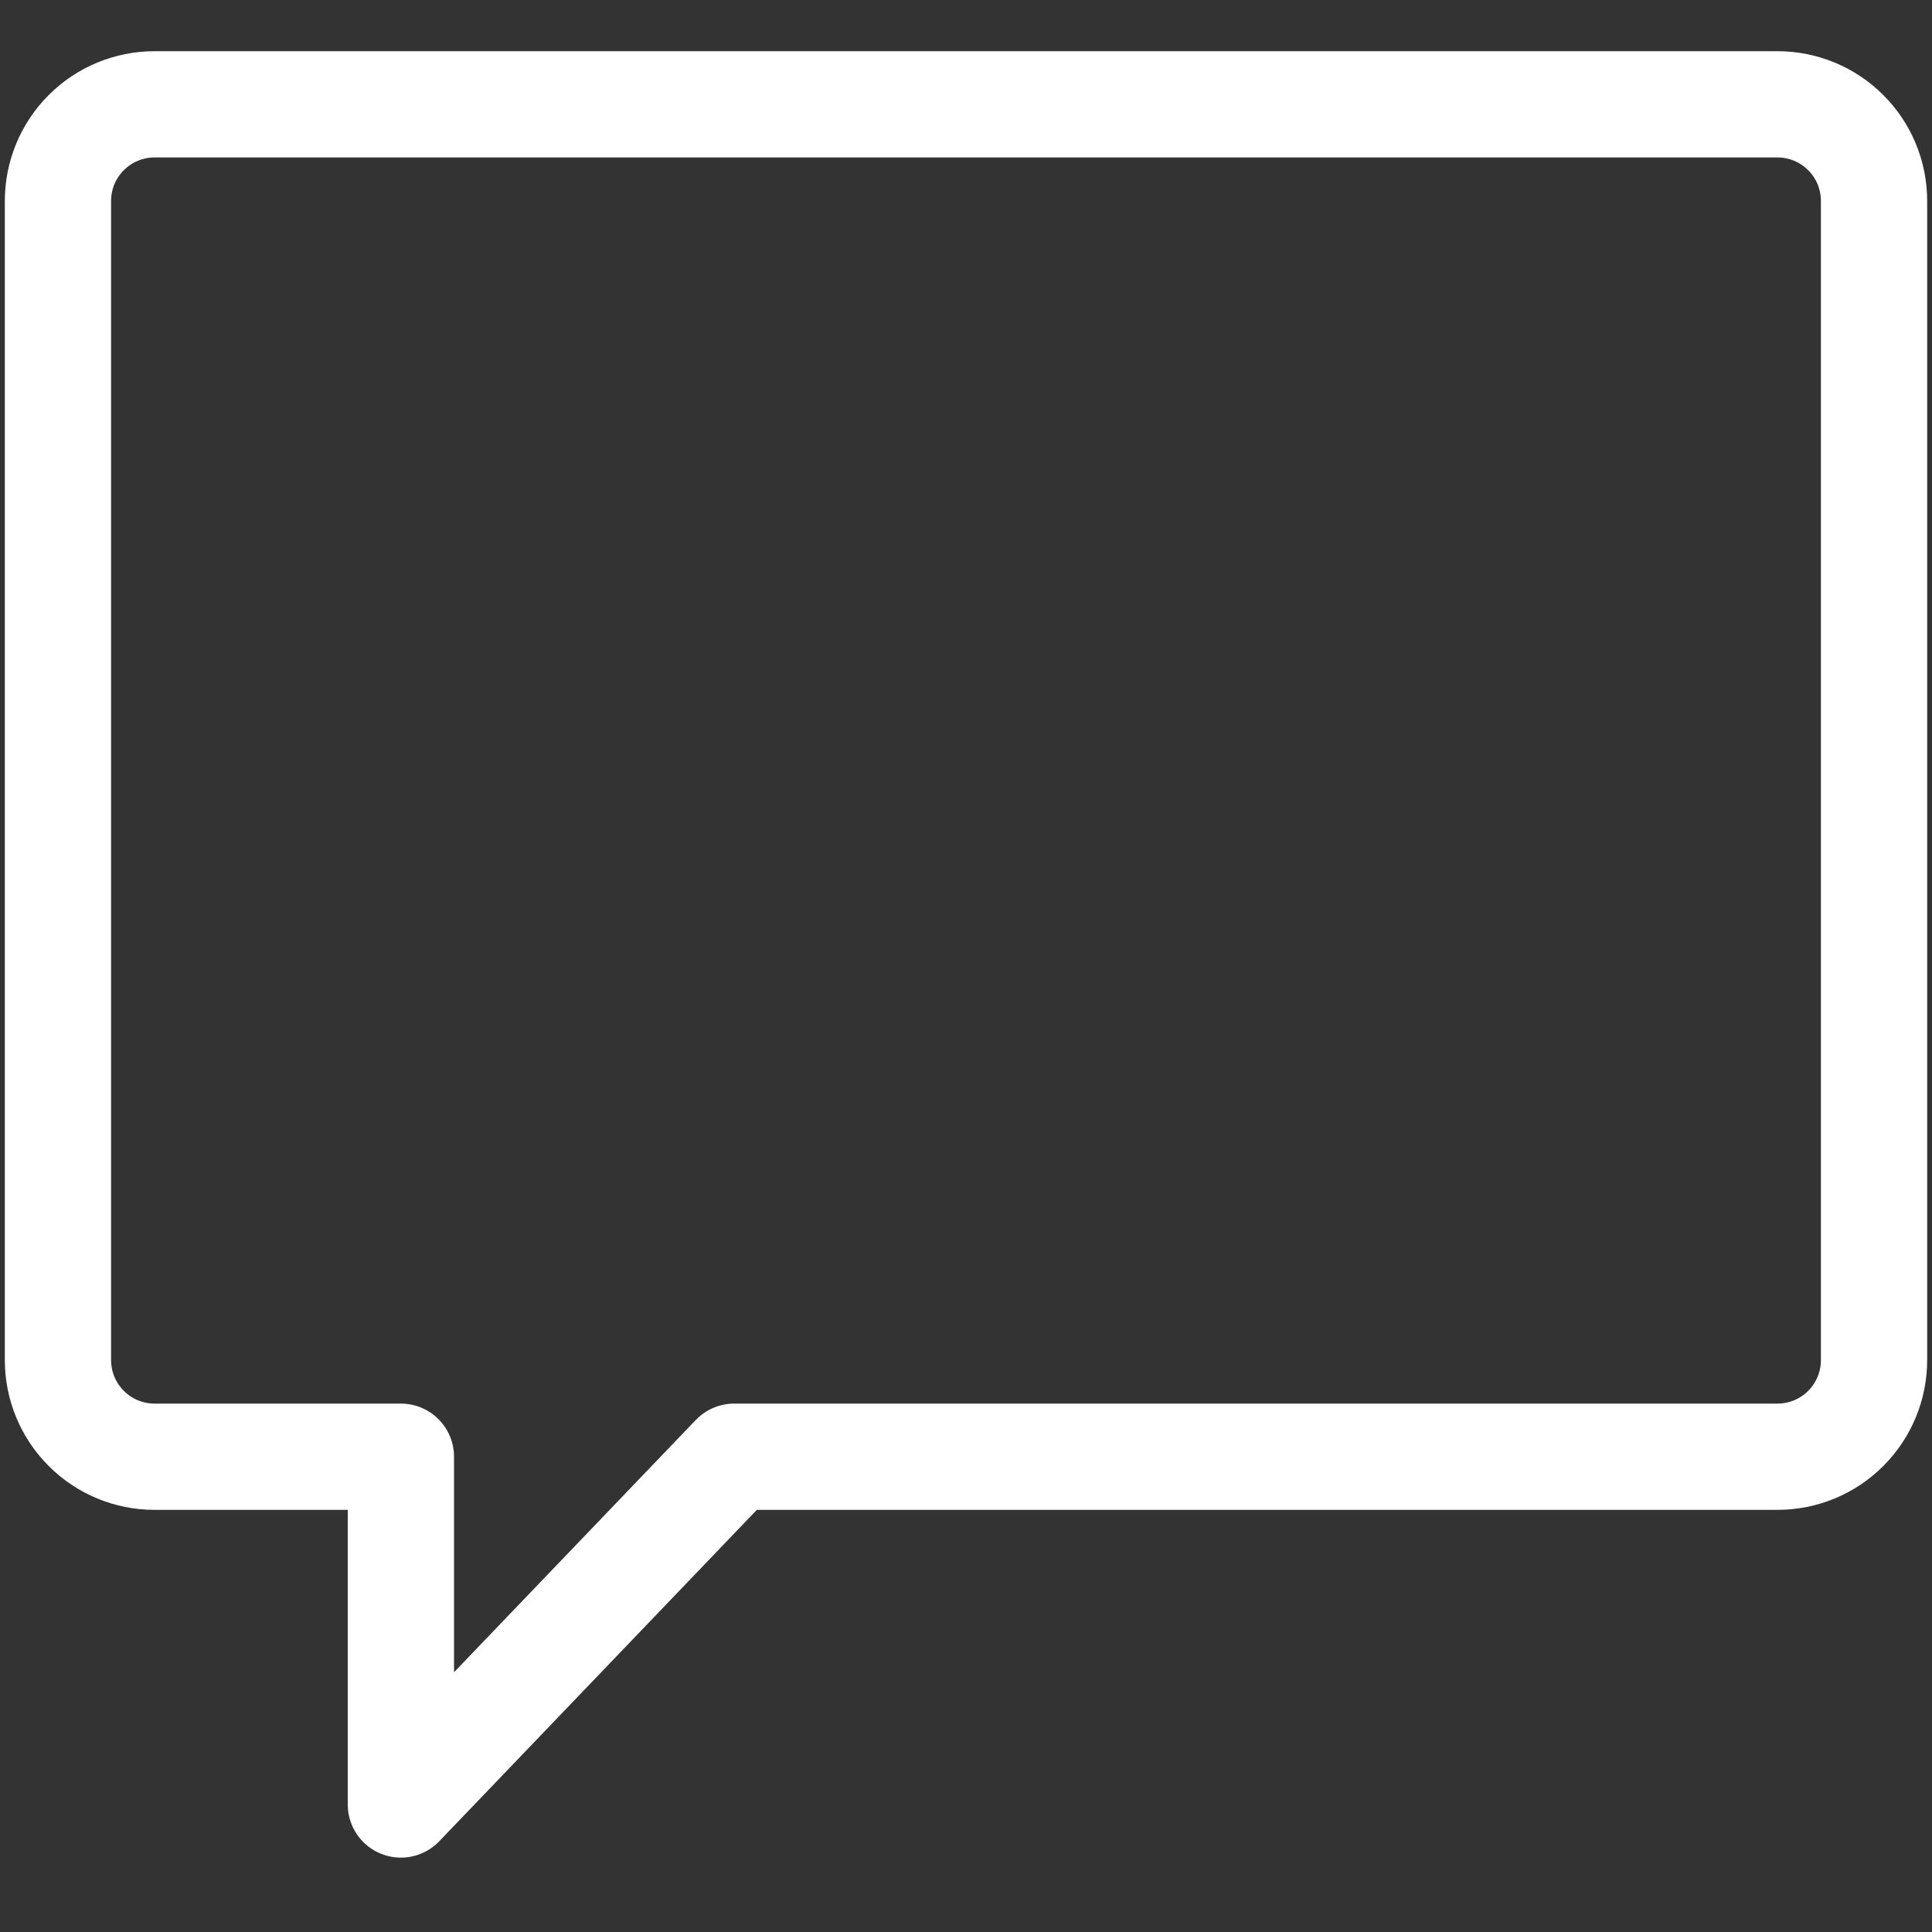 <svg width="20" height="20" viewBox="0 0 20 20" fill="none" xmlns="http://www.w3.org/2000/svg">
<rect x="0" y="0" width="20" height="20" fill="#333333" stroke="none"/>
<path d="M4.15 18.68V15.08H1.6C1.335 15.08 1.08 14.975 0.893 14.787C0.705 14.599 0.6 14.345 0.6 14.08V2.08C0.6 1.815 0.705 1.56 0.893 1.373C1.08 1.185 1.335 1.08 1.6 1.08H18.4C18.665 1.08 18.92 1.185 19.107 1.373C19.295 1.56 19.4 1.815 19.4 2.08V14.08C19.4 14.345 19.295 14.599 19.107 14.787C18.92 14.975 18.665 15.08 18.4 15.08H7.6L4.15 18.68Z" stroke="white" stroke-width="1.1" stroke-linecap="round" stroke-linejoin="round"/>
</svg>
